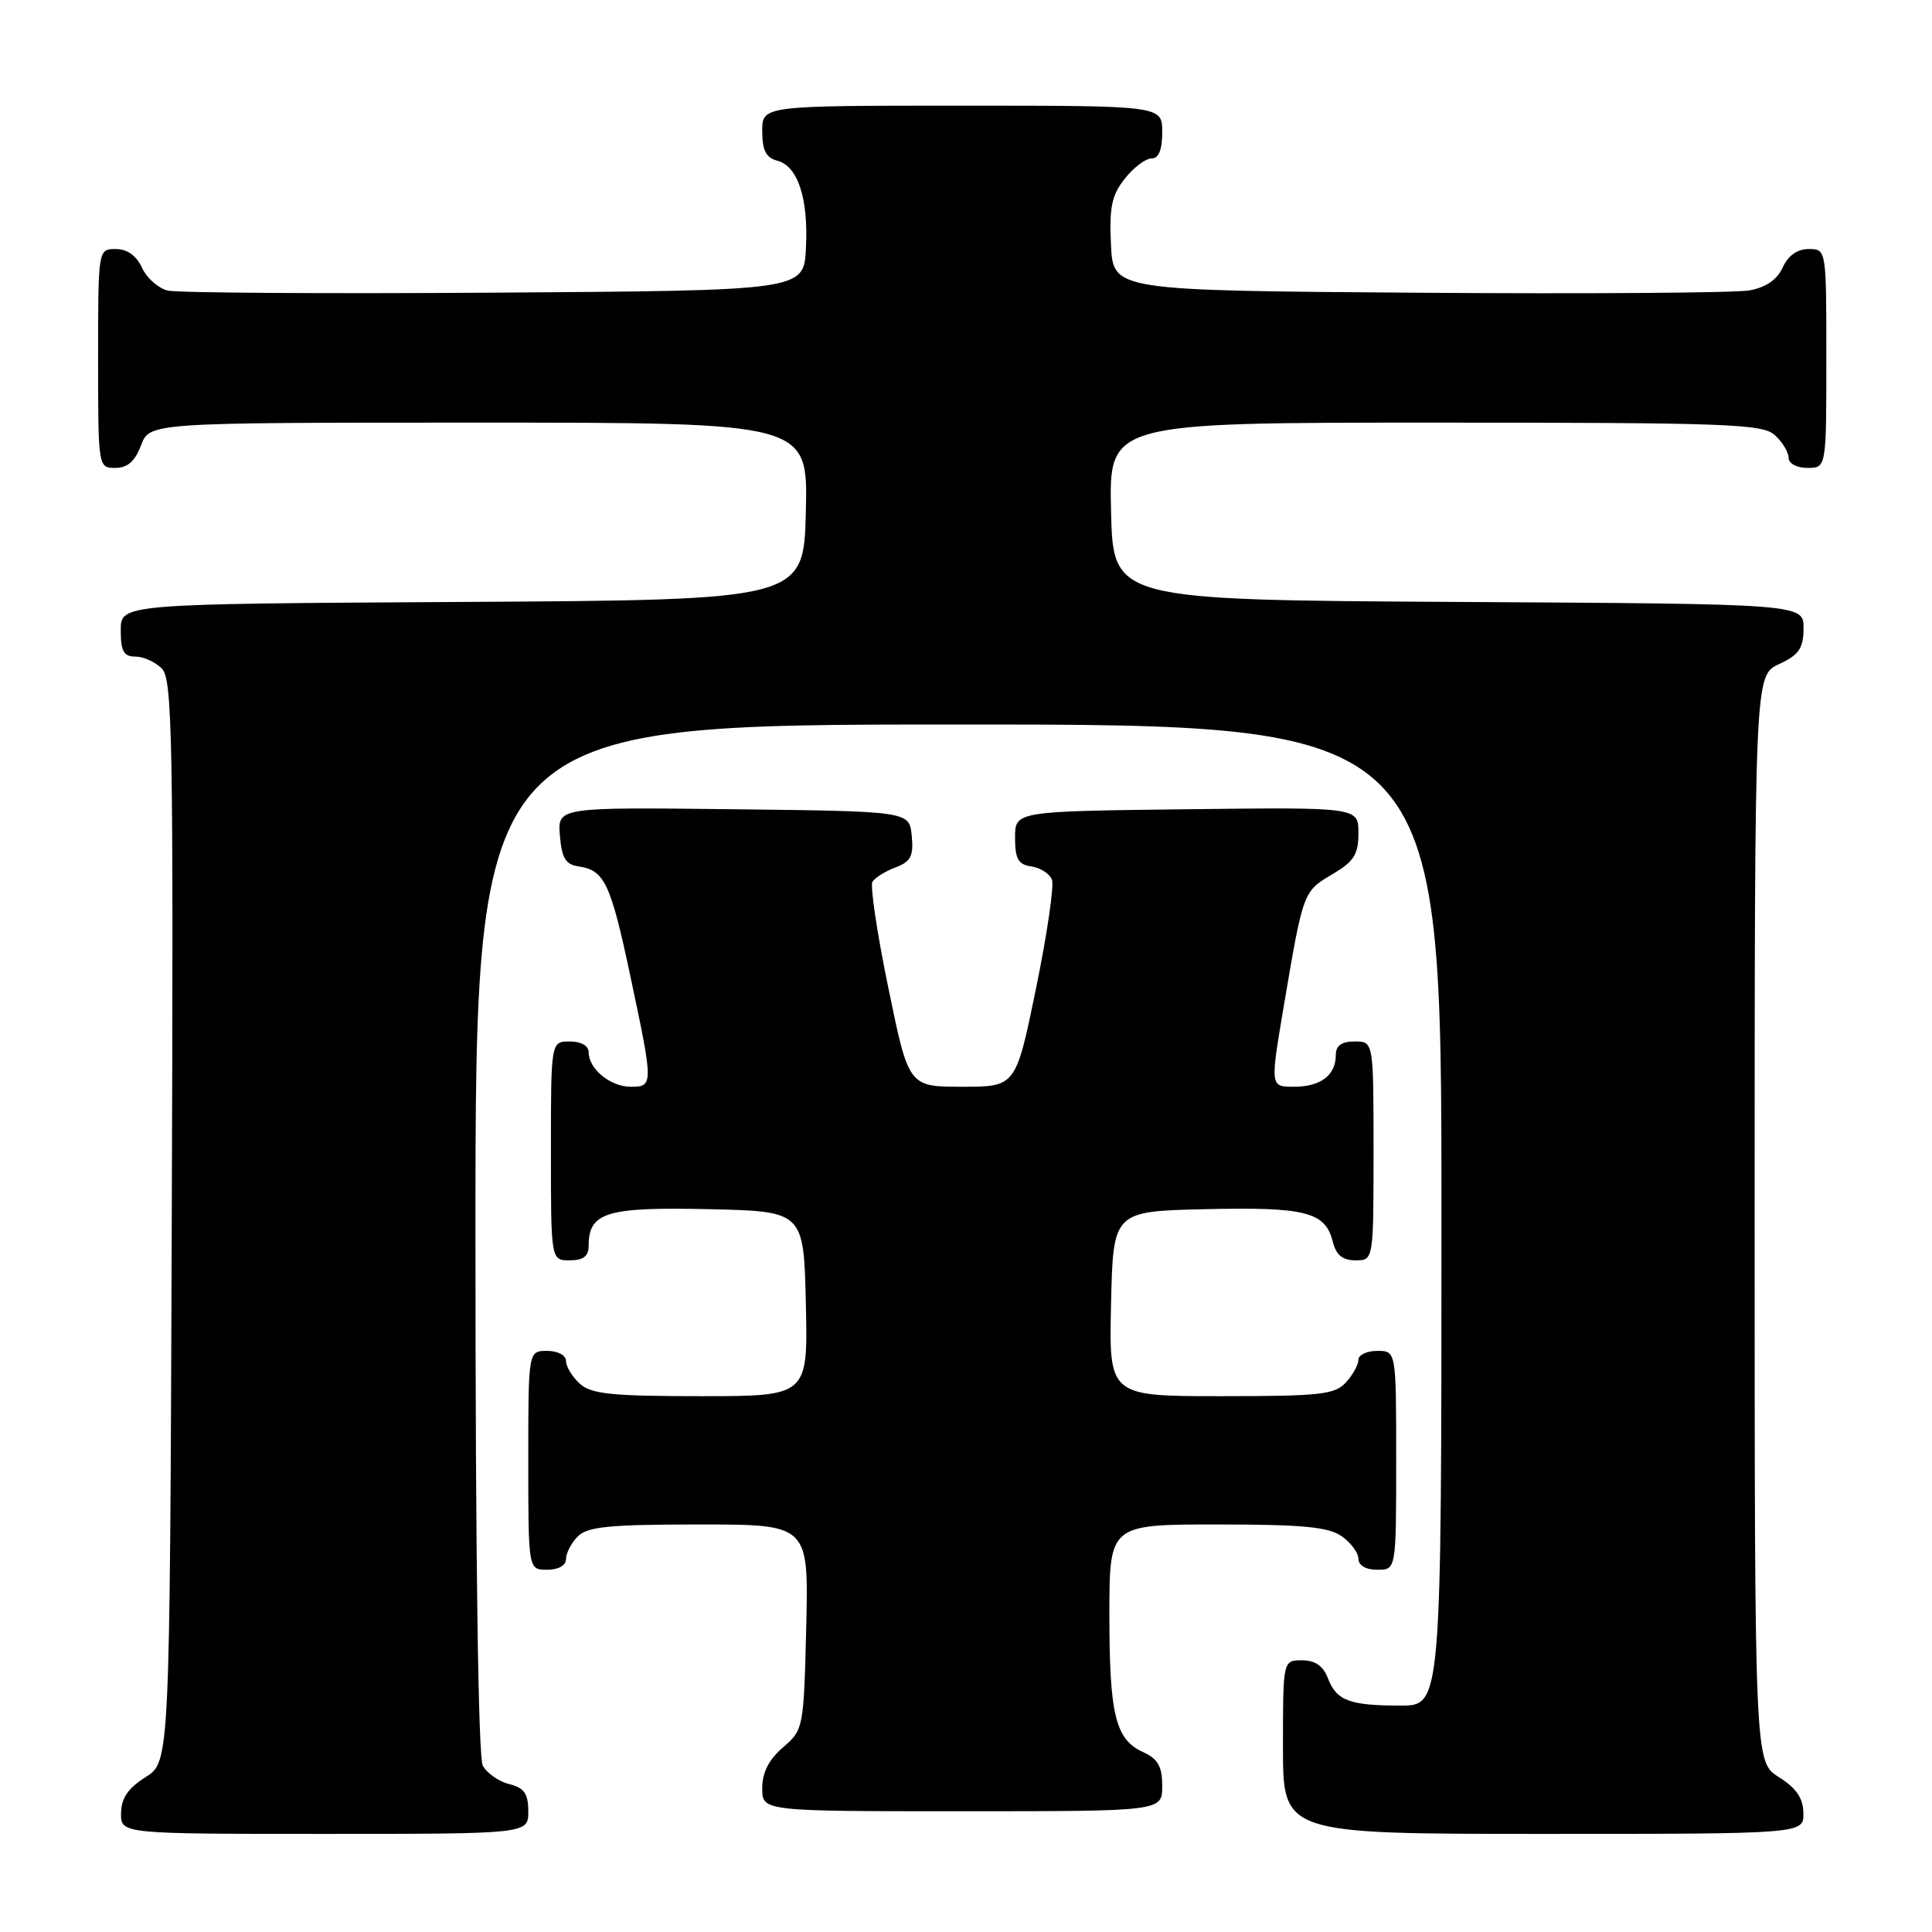 <?xml version="1.0" encoding="UTF-8" standalone="no"?>
<!DOCTYPE svg PUBLIC "-//W3C//DTD SVG 1.1//EN" "http://www.w3.org/Graphics/SVG/1.1/DTD/svg11.dtd" >
<svg xmlns="http://www.w3.org/2000/svg" xmlns:xlink="http://www.w3.org/1999/xlink" version="1.1" viewBox="0 0 256 256">
 <g >
 <path fill="currentColor"
d=" M 70.00 240.02 C 70.00 237.67 69.47 236.90 67.47 236.40 C 66.08 236.06 64.51 234.95 63.97 233.95 C 63.37 232.82 63.00 206.30 63.00 164.07 C 63.00 96.00 63.00 96.00 127.00 96.00 C 191.00 96.00 191.00 96.00 191.00 161.00 C 191.00 226.00 191.00 226.00 185.58 226.00 C 178.82 226.00 177.08 225.35 175.95 222.36 C 175.33 220.74 174.26 220.00 172.52 220.00 C 170.00 220.00 170.00 220.00 170.00 231.50 C 170.00 243.00 170.00 243.00 204.50 243.00 C 239.00 243.00 239.00 243.00 238.96 240.25 C 238.93 238.26 238.03 236.94 235.71 235.48 C 232.50 233.46 232.50 233.46 232.50 161.48 C 232.50 89.50 232.50 89.50 235.73 88.00 C 238.38 86.77 238.96 85.92 238.98 83.26 C 239.00 80.02 239.00 80.02 193.25 79.76 C 147.50 79.50 147.50 79.50 147.22 67.75 C 146.94 56.00 146.94 56.00 190.14 56.00 C 228.94 56.00 233.53 56.17 235.17 57.65 C 236.18 58.57 237.00 59.92 237.00 60.65 C 237.00 61.42 238.07 62.00 239.50 62.00 C 242.00 62.00 242.00 62.00 242.00 47.50 C 242.00 33.00 242.00 33.00 239.66 33.00 C 238.15 33.00 236.93 33.87 236.21 35.45 C 235.47 37.07 233.98 38.09 231.80 38.48 C 229.98 38.81 210.28 38.95 188.00 38.79 C 147.50 38.50 147.50 38.50 147.21 32.44 C 146.97 27.50 147.30 25.88 149.03 23.69 C 150.19 22.21 151.79 21.00 152.57 21.00 C 153.54 21.00 154.00 19.87 154.00 17.50 C 154.00 14.00 154.00 14.00 127.50 14.00 C 101.00 14.00 101.00 14.00 101.00 17.38 C 101.00 19.92 101.50 20.90 102.99 21.29 C 105.73 22.00 107.14 26.33 106.79 32.93 C 106.50 38.50 106.50 38.50 65.50 38.78 C 42.95 38.93 23.47 38.81 22.22 38.50 C 20.96 38.19 19.43 36.83 18.81 35.47 C 18.07 33.87 16.86 33.00 15.34 33.00 C 13.00 33.00 13.00 33.00 13.00 47.50 C 13.00 61.93 13.01 62.00 15.28 62.00 C 16.90 62.00 17.89 61.13 18.69 59.00 C 19.83 56.00 19.83 56.00 63.44 56.00 C 107.06 56.00 107.06 56.00 106.78 67.75 C 106.50 79.50 106.50 79.50 61.25 79.76 C 16.00 80.02 16.00 80.02 16.00 83.51 C 16.00 86.29 16.39 87.00 17.93 87.00 C 18.99 87.00 20.57 87.71 21.44 88.58 C 22.85 89.99 22.99 97.66 22.76 161.81 C 22.50 233.46 22.50 233.46 19.29 235.48 C 16.97 236.94 16.07 238.26 16.04 240.25 C 16.00 243.00 16.00 243.00 43.00 243.00 C 70.00 243.00 70.00 243.00 70.00 240.02 Z  M 154.00 236.66 C 154.00 234.06 153.44 233.07 151.48 232.17 C 147.80 230.50 147.00 227.25 147.00 213.93 C 147.00 202.00 147.00 202.00 161.28 202.00 C 172.58 202.00 176.02 202.32 177.78 203.56 C 179.00 204.41 180.00 205.76 180.00 206.56 C 180.00 207.43 180.99 208.00 182.50 208.00 C 185.00 208.00 185.00 208.00 185.00 193.50 C 185.00 179.00 185.00 179.00 182.50 179.00 C 181.12 179.00 180.00 179.53 180.00 180.17 C 180.00 180.82 179.26 182.17 178.35 183.17 C 176.88 184.79 174.96 185.00 161.81 185.00 C 146.94 185.00 146.94 185.00 147.22 172.75 C 147.50 160.50 147.50 160.50 159.76 160.22 C 173.01 159.92 175.61 160.58 176.60 164.53 C 177.04 166.30 177.90 167.00 179.61 167.00 C 182.00 167.00 182.00 167.00 182.00 152.50 C 182.00 138.00 182.00 138.00 179.50 138.00 C 177.76 138.00 177.00 138.55 177.00 139.80 C 177.00 142.48 174.99 144.00 171.45 144.00 C 168.30 144.00 168.30 144.00 170.12 133.25 C 172.67 118.14 172.68 118.12 176.53 115.85 C 179.41 114.15 180.00 113.22 180.00 110.38 C 180.00 106.96 180.00 106.96 157.25 107.23 C 134.50 107.50 134.50 107.50 134.50 111.00 C 134.50 113.83 134.92 114.56 136.67 114.81 C 137.86 114.98 139.08 115.77 139.39 116.57 C 139.69 117.37 138.74 123.87 137.27 131.01 C 134.60 144.00 134.60 144.00 127.50 144.00 C 120.40 144.00 120.40 144.00 117.71 130.90 C 116.22 123.69 115.28 117.36 115.60 116.84 C 115.93 116.31 117.30 115.45 118.66 114.94 C 120.69 114.17 121.07 113.43 120.81 110.75 C 120.50 107.50 120.50 107.50 97.19 107.23 C 73.88 106.96 73.88 106.96 74.19 110.73 C 74.44 113.72 74.95 114.56 76.68 114.81 C 80.10 115.30 80.92 117.04 83.54 129.41 C 86.59 143.79 86.59 144.00 83.57 144.00 C 80.88 144.00 78.00 141.64 78.00 139.43 C 78.00 138.57 77.00 138.00 75.50 138.00 C 73.00 138.00 73.00 138.00 73.00 152.50 C 73.00 167.00 73.00 167.00 75.50 167.00 C 77.30 167.00 78.00 166.46 78.00 165.07 C 78.00 160.64 80.36 159.92 93.85 160.22 C 106.50 160.50 106.50 160.50 106.78 172.75 C 107.06 185.00 107.06 185.00 92.86 185.00 C 81.05 185.00 78.35 184.72 76.83 183.35 C 75.82 182.43 75.00 181.08 75.00 180.35 C 75.00 179.58 73.93 179.00 72.50 179.00 C 70.00 179.00 70.00 179.00 70.00 193.50 C 70.00 208.00 70.00 208.00 72.50 208.00 C 74.00 208.00 75.00 207.43 75.00 206.57 C 75.00 205.79 75.71 204.44 76.57 203.57 C 77.86 202.29 80.79 202.00 92.65 202.00 C 107.15 202.00 107.15 202.00 106.83 215.59 C 106.50 229.00 106.46 229.21 103.75 231.54 C 101.87 233.16 101.00 234.87 101.00 236.95 C 101.00 240.00 101.00 240.00 127.50 240.00 C 154.00 240.00 154.00 240.00 154.00 236.66 Z "/>
</g>
</svg>